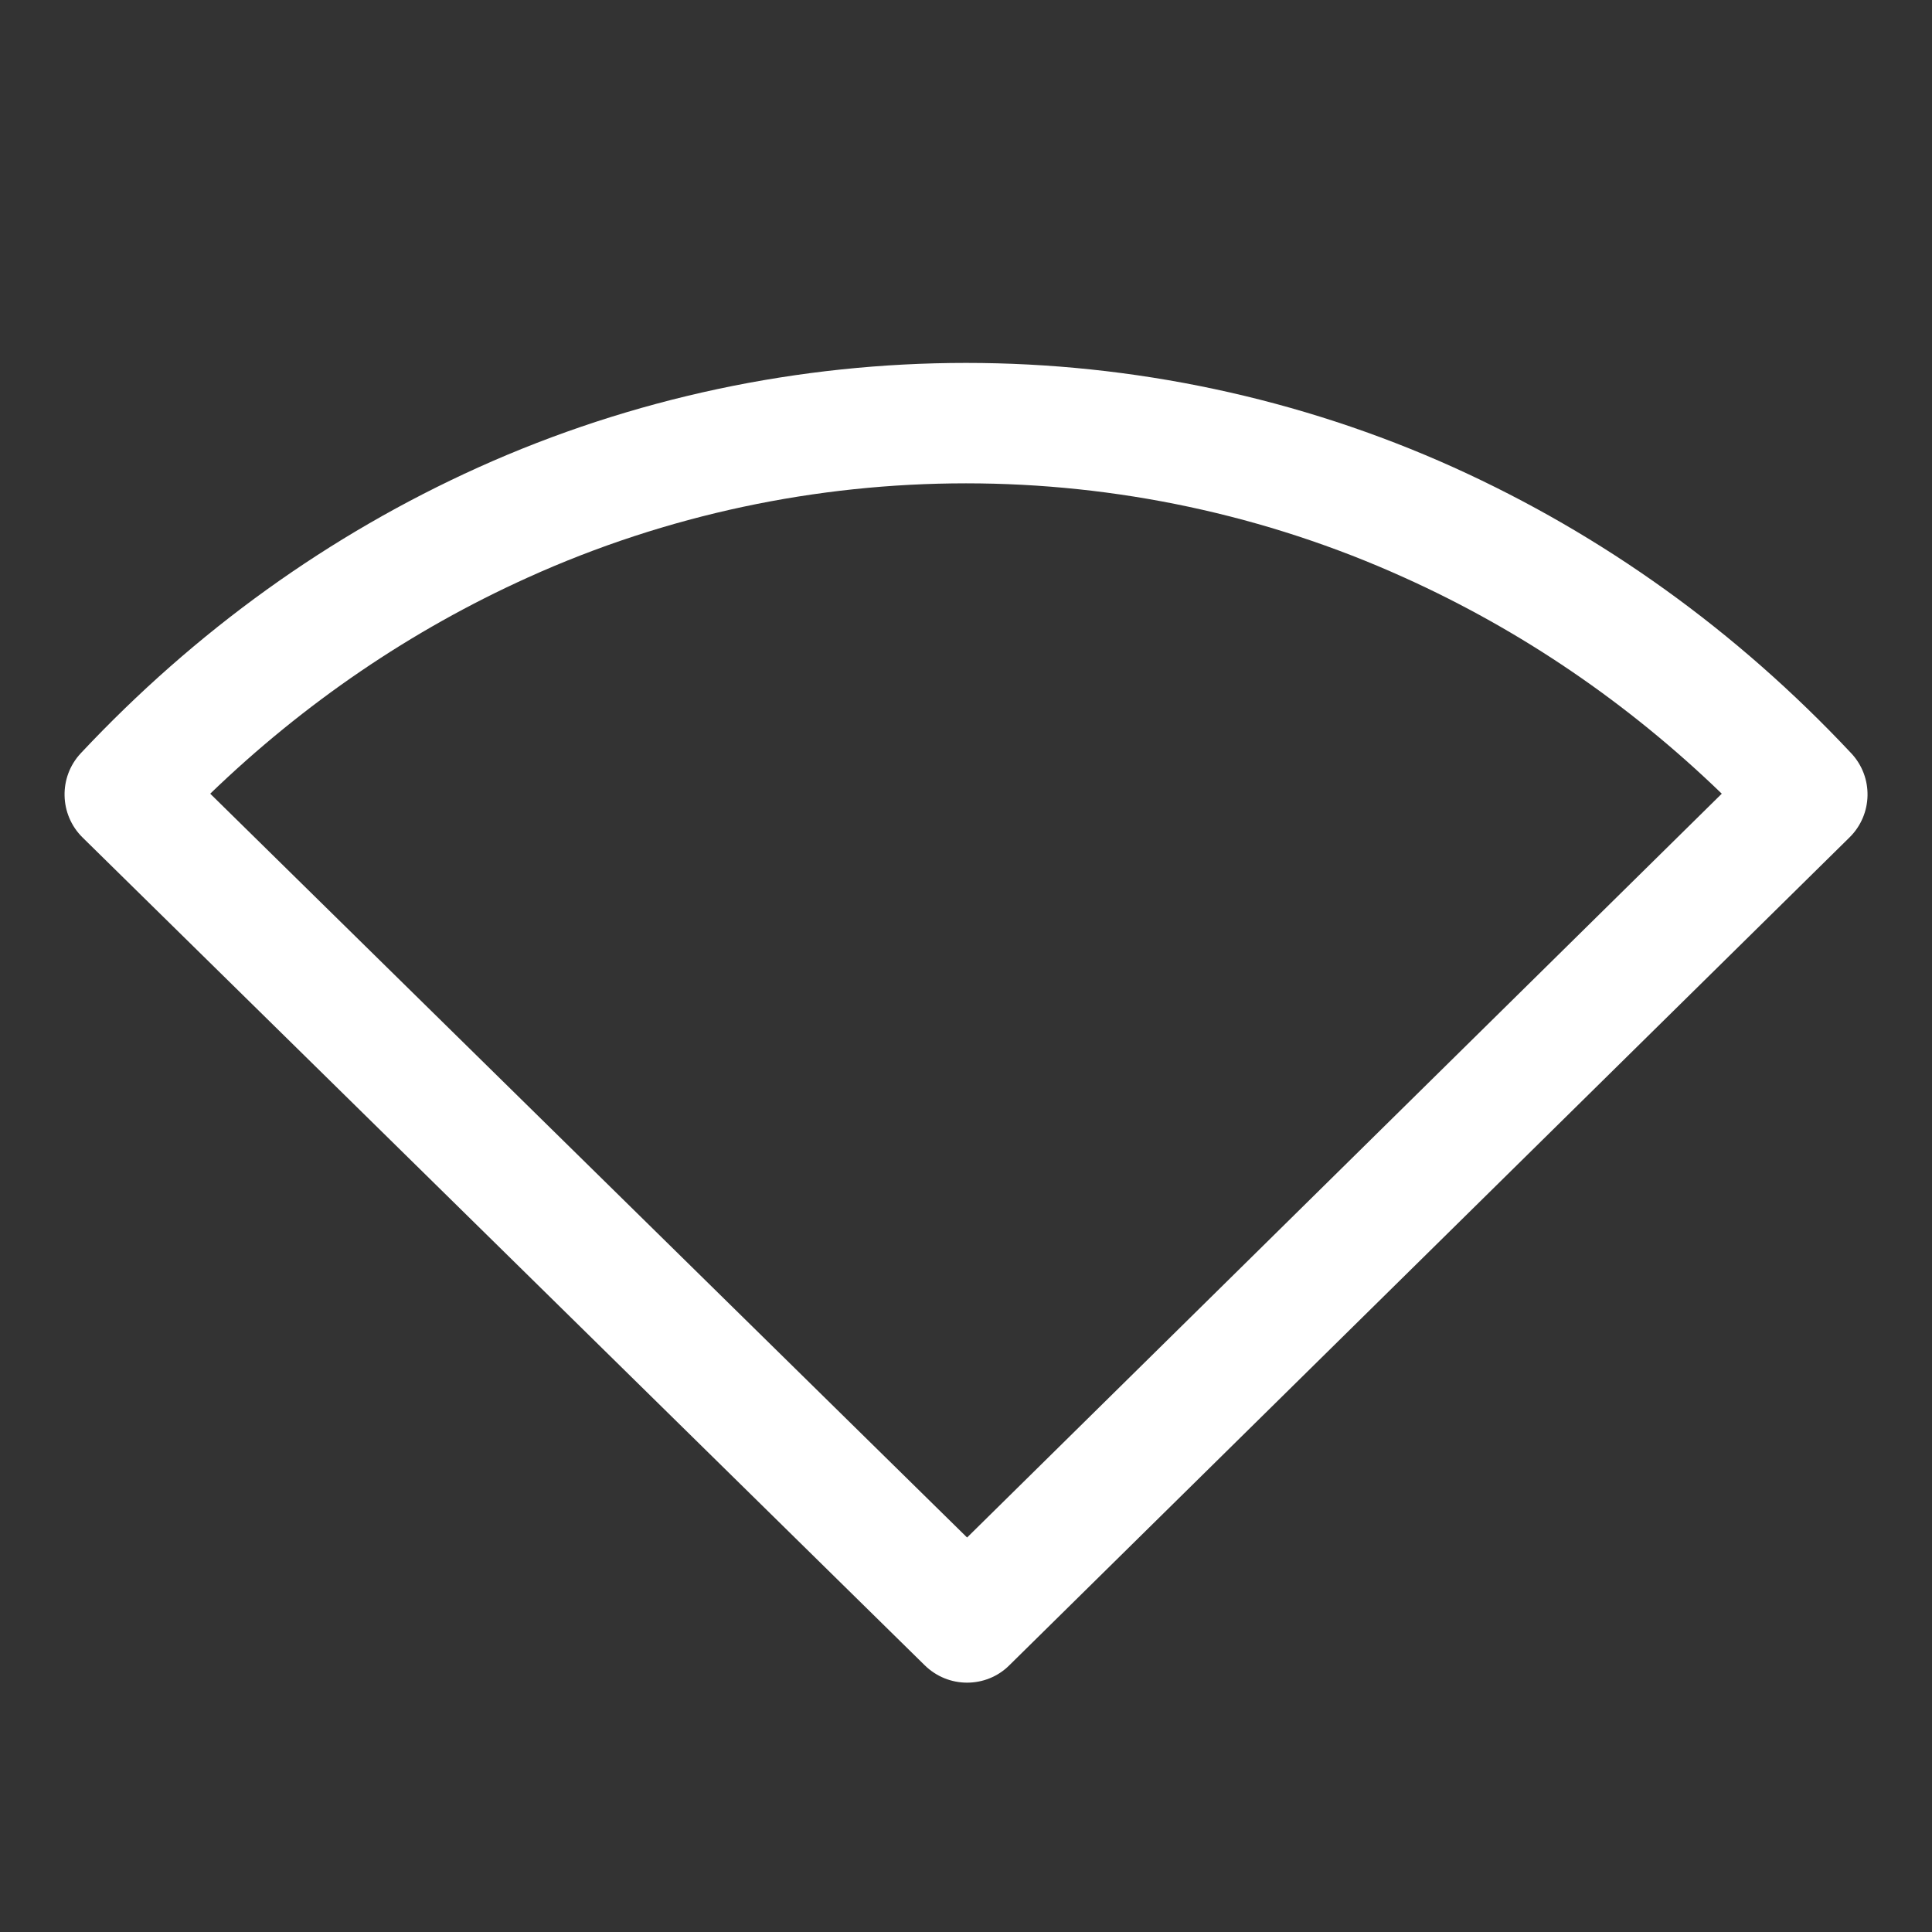 <?xml version="1.0" encoding="iso-8859-1"?>
<!-- Generator: Adobe Illustrator 18.0.0, SVG Export Plug-In . SVG Version: 6.00 Build 0)  -->
<!DOCTYPE svg PUBLIC "-//W3C//DTD SVG 1.1//EN" "http://www.w3.org/Graphics/SVG/1.1/DTD/svg11.dtd">
<svg version="1.1" id="&#x56FE;&#x5C42;_1" xmlns="http://www.w3.org/2000/svg" xmlns:xlink="http://www.w3.org/1999/xlink" x="0px"
	 y="0px" viewBox="0 0 16 16" style="enable-background:new 0 0 16 16;" xml:space="preserve">
<rect x="0" y="0" width="16" height="16" fill="#333333" stroke="none"/>
<g>
	<path style="fill:#FFFFFF;" d="M8.009,13.935c-0.127,0-0.253-0.048-0.351-0.144L0.684,6.936c-0.193-0.19-0.2-0.5-0.015-0.698
		c0.95-1.013,2.058-1.81,3.292-2.367c2.559-1.154,5.52-1.154,8.078,0c1.234,0.558,2.342,1.354,3.292,2.367
		c0.186,0.198,0.179,0.508-0.015,0.698l-6.957,6.855C8.263,13.887,8.136,13.935,8.009,13.935z M1.741,6.573l6.268,6.16l6.25-6.16
		c-0.778-0.752-1.662-1.354-2.632-1.791c-2.297-1.039-4.957-1.039-7.254,0C3.403,5.22,2.521,5.821,1.741,6.573z"/>
</g>
</svg>

